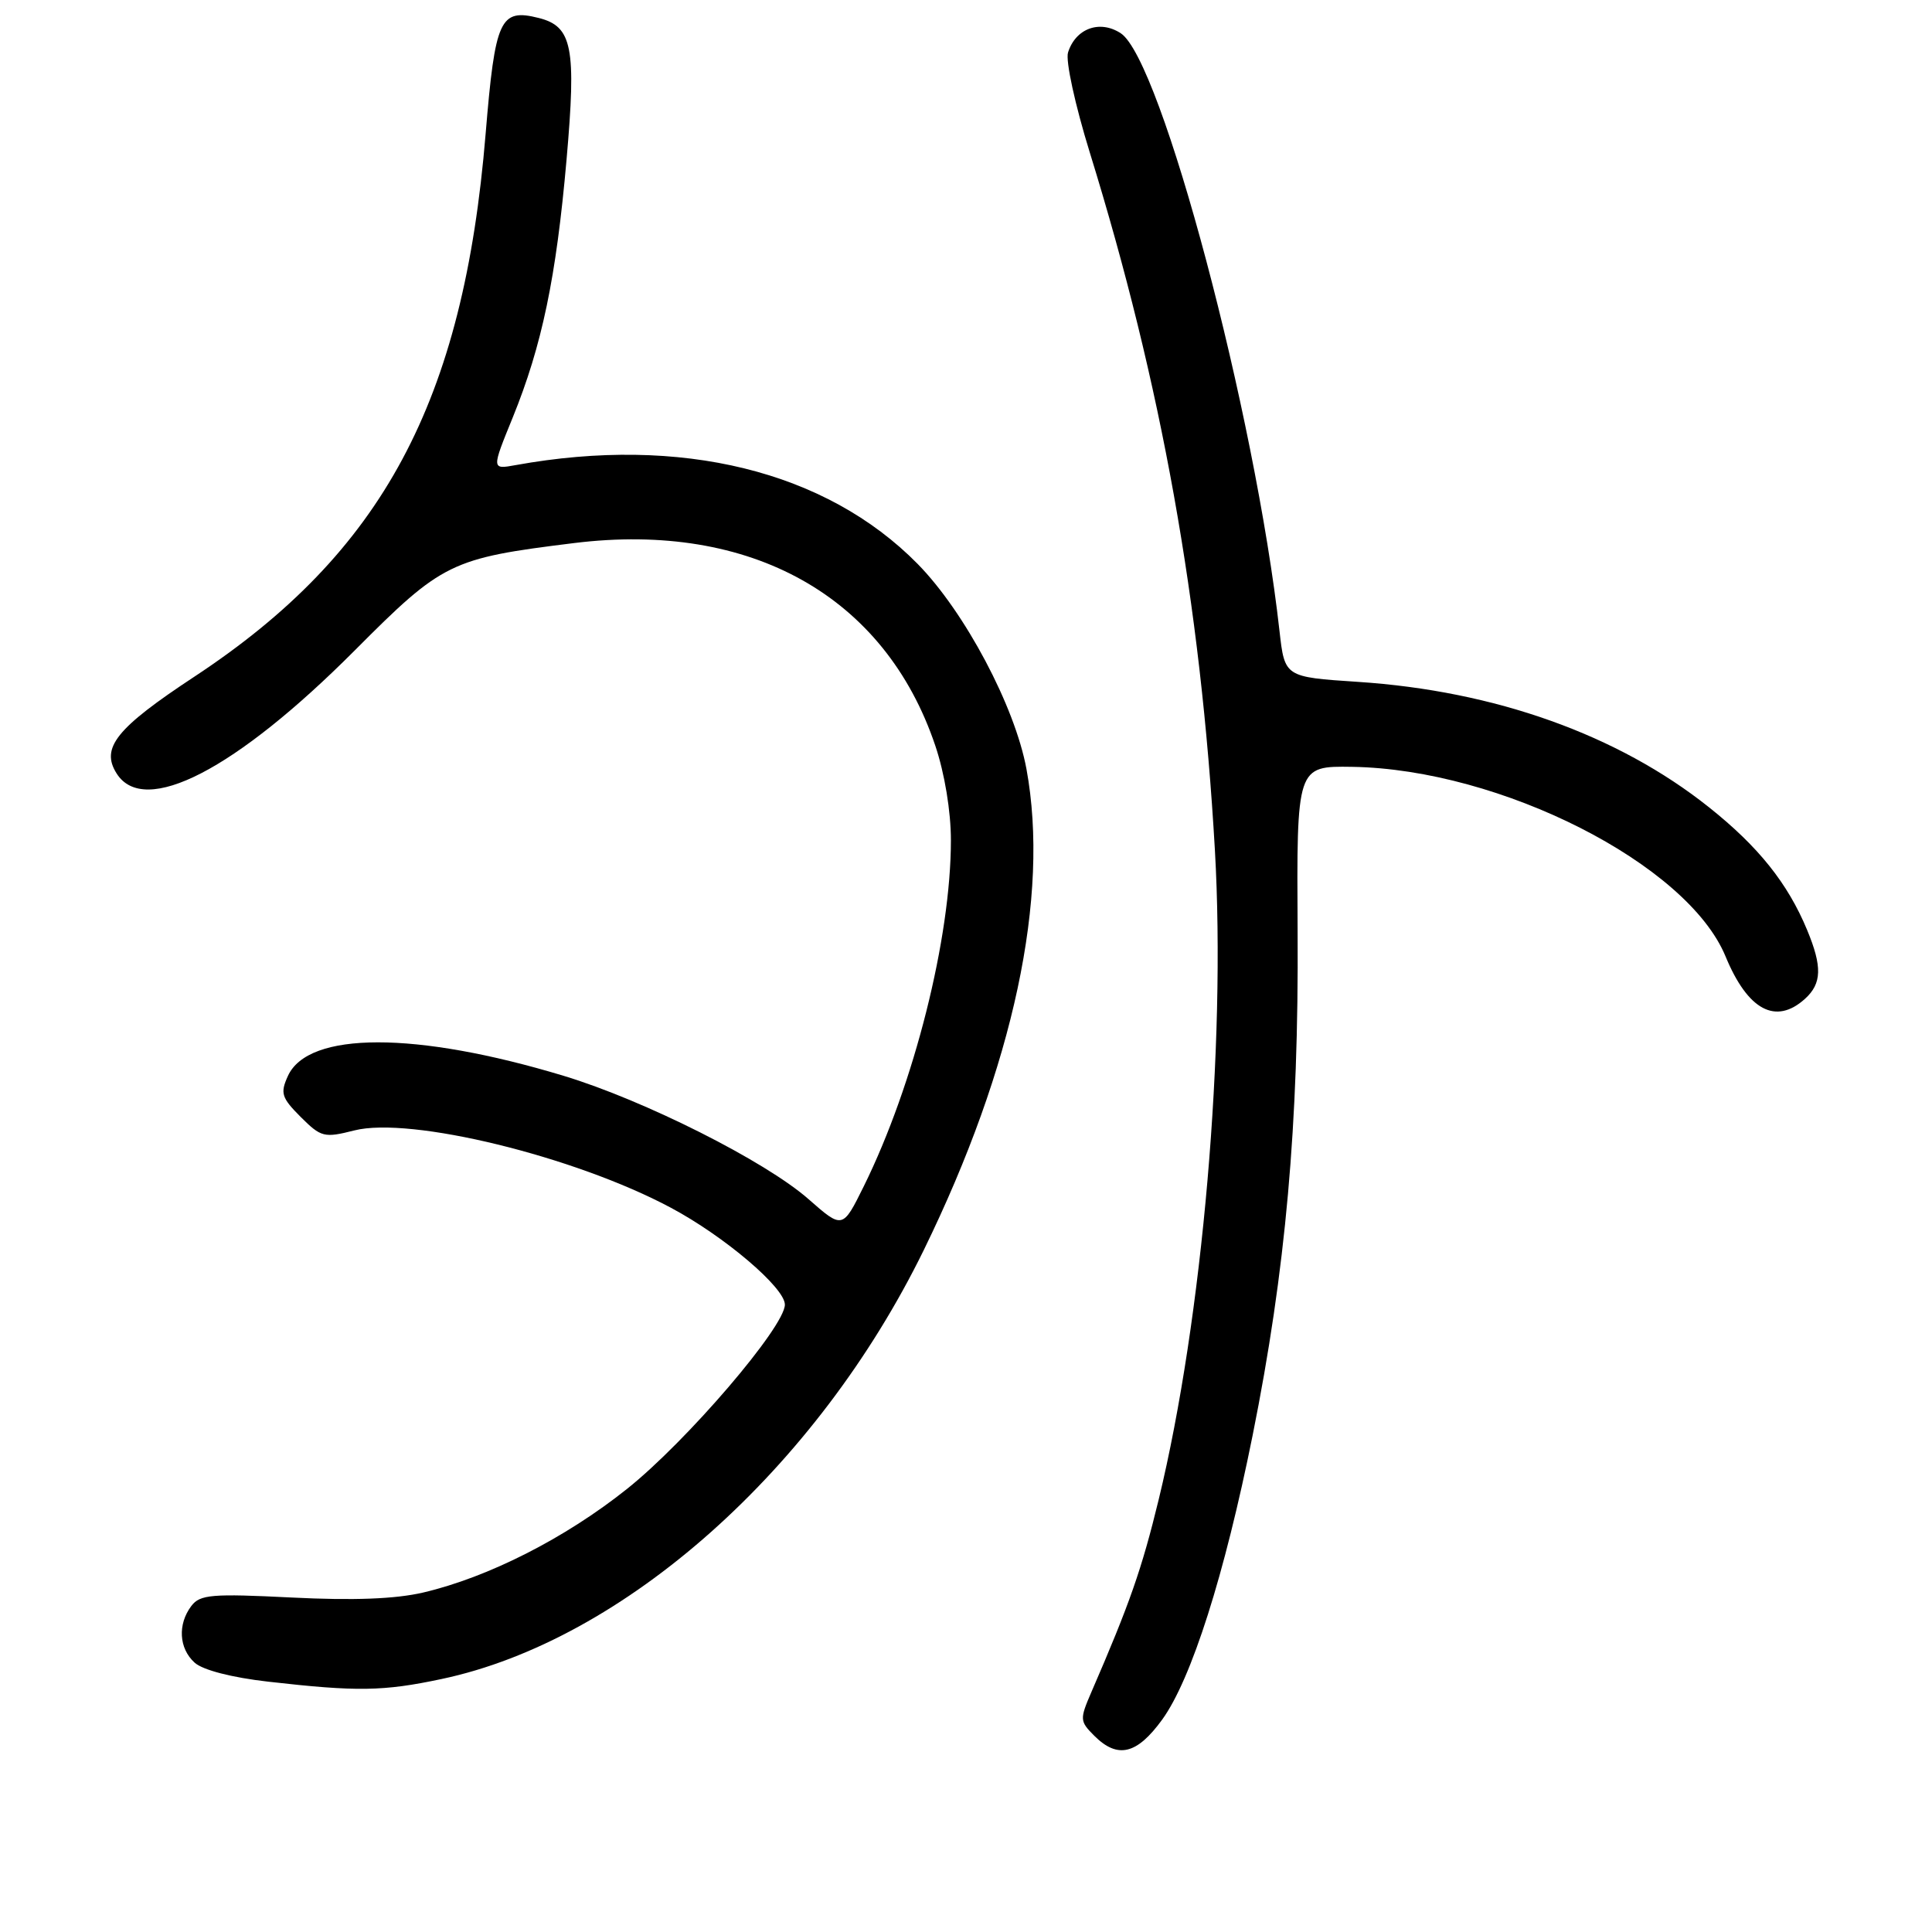 <?xml version="1.0" encoding="UTF-8" standalone="no"?>
<!DOCTYPE svg PUBLIC "-//W3C//DTD SVG 1.1//EN" "http://www.w3.org/Graphics/SVG/1.1/DTD/svg11.dtd" >
<svg xmlns="http://www.w3.org/2000/svg" xmlns:xlink="http://www.w3.org/1999/xlink" version="1.1" viewBox="0 0 256 256">
 <g >
 <path fill="currentColor"
d=" M 154.00 227.85 C 157.87 222.50 162.26 208.69 165.98 190.19 C 170.36 168.38 172.10 148.97 171.94 123.50 C 171.81 101.50 171.81 101.50 179.16 101.61 C 198.83 101.92 223.58 114.48 228.64 126.72 C 231.59 133.87 235.30 135.85 239.17 132.35 C 241.41 130.32 241.47 128.08 239.45 123.22 C 236.88 117.03 232.98 112.16 226.44 106.96 C 214.39 97.36 198.08 91.54 179.92 90.35 C 170.23 89.71 170.23 89.71 169.54 83.61 C 166.32 54.77 153.88 7.94 148.51 4.41 C 145.73 2.59 142.53 3.76 141.52 6.95 C 141.17 8.03 142.46 13.93 144.40 20.20 C 153.91 50.93 159.10 79.87 160.98 112.63 C 162.47 138.66 159.35 174.70 153.53 198.71 C 151.29 207.93 149.68 212.53 144.60 224.24 C 143.06 227.81 143.07 228.07 144.99 229.99 C 148.09 233.09 150.64 232.48 154.00 227.85 Z  M 58.50 222.48 C 82.65 217.38 108.21 194.64 122.40 165.65 C 134.31 141.30 139.12 118.77 136.01 101.89 C 134.47 93.57 127.84 81.08 121.59 74.72 C 109.45 62.39 90.22 57.66 68.32 61.63 C 65.13 62.21 65.13 62.21 67.94 55.32 C 71.81 45.80 73.70 36.78 75.07 21.16 C 76.38 6.25 75.84 3.50 71.38 2.38 C 66.25 1.09 65.61 2.51 64.35 17.71 C 61.43 53.23 50.72 73.20 25.79 89.64 C 15.39 96.49 13.30 99.10 15.46 102.50 C 19.12 108.27 31.20 102.03 46.98 86.21 C 58.65 74.49 59.71 73.98 76.06 71.96 C 99.53 69.06 117.26 79.00 123.93 98.80 C 125.17 102.47 126.00 107.51 126.00 111.34 C 126.00 124.32 121.13 143.67 114.46 157.18 C 111.65 162.86 111.65 162.86 107.13 158.89 C 101.43 153.87 85.36 145.78 74.68 142.55 C 55.09 136.63 40.85 136.64 38.15 142.57 C 37.11 144.85 37.30 145.45 39.84 148.00 C 42.55 150.70 42.95 150.80 46.94 149.79 C 54.36 147.90 76.15 153.22 88.89 160.03 C 95.98 163.81 104.00 170.63 104.00 172.87 C 104.00 175.80 91.02 190.96 83.08 197.29 C 74.88 203.83 64.69 209.00 56.07 211.02 C 52.37 211.88 46.81 212.09 38.65 211.68 C 28.07 211.15 26.51 211.28 25.36 212.79 C 23.52 215.22 23.70 218.42 25.79 220.31 C 26.87 221.29 30.71 222.28 35.54 222.83 C 47.30 224.17 50.77 224.12 58.50 222.48 Z "/>
</g>
</svg>